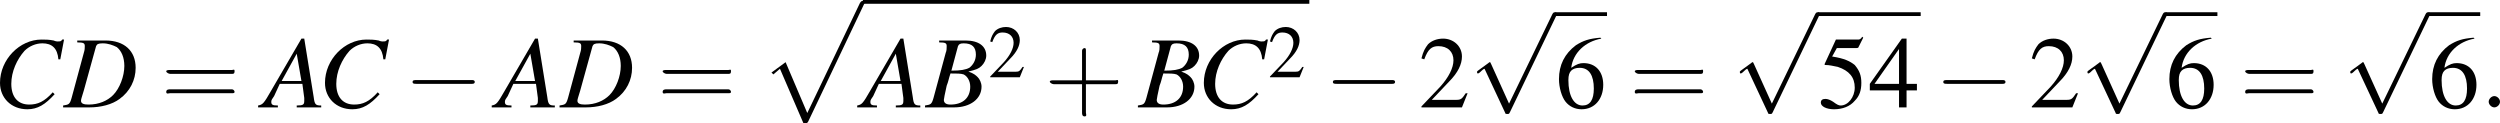 <?xml version="1.0" encoding="UTF-8" standalone="no"?>
<!---2.5-->

<svg
   height="13.1pt"
   version="1.1"
   viewBox="102.7 70.9 265.4 13.1"
   width="265.4pt"
   id="svg13485"
   sodipodi:docname="b4.svg"
   inkscape:version="1.1.1 (3bf5ae0d25, 2021-09-20)"
   xmlns:inkscape="http://www.inkscape.org/namespaces/inkscape"
   xmlns:sodipodi="http://sodipodi.sourceforge.net/DTD/sodipodi-0.dtd"
   xmlns:xlink="http://www.w3.org/1999/xlink"
   xmlns="http://www.w3.org/2000/svg"
   xmlns:svg="http://www.w3.org/2000/svg">
  <sodipodi:namedview
     id="namedview13487"
     pagecolor="#ffffff"
     bordercolor="#666666"
     borderopacity="1.0"
     inkscape:pageshadow="2"
     inkscape:pageopacity="0.0"
     inkscape:pagecheckerboard="0"
     inkscape:document-units="pt"
     showgrid="false"
     inkscape:zoom="3.0403136"
     inkscape:cx="176.46206"
     inkscape:cy="9.3740329"
     inkscape:window-width="1920"
     inkscape:window-height="1017"
     inkscape:window-x="-8"
     inkscape:window-y="-8"
     inkscape:window-maximized="1"
     inkscape:current-layer="svg13485" />
  <defs
     id="defs13406">
    <path
       d="m 4.6,12.6 c 0.3,0 0.4,0 0.5,-0.2 L 11,0 c 0.1,-0.2 0.1,-0.2 0.1,-0.2 0,-0.1 -0.1,-0.2 -0.2,-0.2 -0.2,0 -0.2,0.1 -0.3,0.2 L 5,11.5 2.7,6.1 1.2,7.2 1.4,7.4 2.1,6.8 Z"
       id="g1-112" />
    <path
       d="m 3.2,-1.8 h 2.3 c 0.1,0 0.2,0 0.2,-0.2 0,-0.2 -0.1,-0.1 -0.2,-0.1 H 3.2 v -2.3 c 0,-0.1 0,-0.2 -0.1,-0.2 -0.1,0 -0.2,0.1 -0.2,0.2 v 2.3 H 0.7 c -0.1,0 -0.3,0 -0.3,0.1 0,0.1 0.2,0.2 0.3,0.2 h 2.2 v 2.2 c 0,0.1 0,0.3 0.2,0.3 0.2,0 0.1,-0.2 0.1,-0.3 z"
       id="g17-43" />
    <path
       d="m 5.5,-2.6 c 0.1,0 0.2,0 0.2,-0.2 C 5.7,-3 5.6,-2.9 5.5,-2.9 H 0.7 c -0.1,0 -0.3,0 -0.3,0.1 0,0.1 0.2,0.2 0.3,0.2 z m 0,1.5 c 0.1,0 0.2,0 0.2,-0.1 0,-0.1 -0.1,-0.2 -0.2,-0.2 H 0.7 c -0.1,0 -0.3,0 -0.3,0.2 0,0.2 0.2,0.1 0.3,0.1 z"
       id="g17-61" />
    <path
       d="M 5.2,-1.5 H 5 C 4.6,-0.9 4.5,-0.8 4,-0.8 H 1.4 l 1.8,-1.9 c 1,-1 1.4,-1.9 1.4,-2.7 0,-1.1 -0.9,-1.9 -2,-1.9 C 2,-7.3 1.4,-7.1 1,-6.7 0.7,-6.3 0.5,-6 0.3,-5.2 l 0.3,0.1 c 0.4,-1.1 0.8,-1.4 1.5,-1.4 1,0 1.6,0.6 1.6,1.5 0,0.8 -0.5,1.8 -1.4,2.8 l -2,2.1 V 0 h 4.3 z"
       id="g8-50" />
    <path
       d="M 5.1,-2.5 H 4 V -7.3 H 3.5 l -3.4,4.8 v 0.7 H 3.2 V 0 H 4 v -1.8 h 1.1 z m -1.9,0 H 0.6 l 2.6,-3.7 z"
       id="g8-52" />
    <path
       d="m 2,-6.3 h 2.1 c 0.2,0 0.2,-0.1 0.2,-0.1 l 0.5,-1 -0.1,-0.1 C 4.5,-7.2 4.4,-7.2 4.2,-7.2 H 1.9 l -1.2,2.6 c 0,0 0,0 0,0 0,0.1 0,0.1 0.1,0.1 0.4,0 0.8,0.1 1.3,0.2 1.2,0.4 1.8,1.1 1.8,2.2 0,1 -0.7,1.9 -1.5,1.9 C 2.2,-0.2 2,-0.3 1.6,-0.6 1.3,-0.8 1,-0.9 0.8,-0.9 c -0.3,0 -0.5,0.1 -0.5,0.4 0,0.4 0.6,0.7 1.4,0.7 0.9,0 1.7,-0.3 2.2,-0.9 C 4.4,-1.2 4.6,-1.8 4.6,-2.6 4.6,-3.4 4.4,-3.9 3.9,-4.5 3.4,-4.9 2.8,-5.2 1.5,-5.4 Z"
       id="g8-53" />
    <path
       d="M 4.8,-7.4 C 3.6,-7.3 3,-7.1 2.2,-6.6 1,-5.7 0.4,-4.5 0.4,-3 c 0,0.9 0.3,1.9 0.7,2.4 0.4,0.5 1,0.8 1.7,0.8 1.4,0 2.3,-1.1 2.3,-2.6 0,-1.4 -0.8,-2.3 -2.1,-2.3 -0.4,0 -0.7,0.1 -1.3,0.5 0.2,-1.6 1.5,-2.8 3.2,-3.1 z m -2.2,3.2 c 1,0 1.5,0.8 1.5,2.2 0,1.2 -0.4,1.8 -1.2,1.8 -0.9,0 -1.5,-1 -1.5,-2.7 0,-0.5 0.1,-0.8 0.3,-1 0.2,-0.2 0.5,-0.3 0.9,-0.3 z"
       id="g8-54" />
    <path
       d="m 2.1,-0.6 c 0,-0.3 -0.3,-0.6 -0.6,-0.6 -0.3,0 -0.6,0.3 -0.6,0.6 0,0.3 0.3,0.6 0.6,0.6 0.3,0 0.6,-0.3 0.6,-0.6 z"
       id="g12-58" />
    <path
       d="m 7.2,-2.5 c 0.1,0 0.3,0 0.3,-0.2 0,-0.2 -0.2,-0.2 -0.3,-0.2 H 1.3 c -0.2,0 -0.4,0 -0.4,0.2 0,0.2 0.2,0.2 0.4,0.2 z"
       id="g6-0" />
    <path
       d="M 4.2,9.3 2.3,5.1 C 2.2,4.9 2.2,4.9 2.2,4.9 2.1,4.9 2.1,4.9 2,5 L 0.9,5.8 C 0.8,5.9 0.8,5.9 0.8,5.9 c 0,0.1 0,0.2 0.1,0.2 0.1,0 0.3,-0.2 0.4,-0.3 0,0 0.2,-0.2 0.3,-0.2 l 2.2,4.7 c 0,0.1 0.1,0.1 0.2,0.1 0.2,0 0.2,0 0.3,-0.2 L 9.2,0 c 0.1,-0.2 0.1,-0.2 0.1,-0.2 0,-0.1 -0.1,-0.2 -0.2,-0.2 -0.1,0 -0.2,0 -0.3,0.2 z"
       id="g6-112" />
    <path
       d="m 6.1,-0.2 c -0.6,0 -0.7,-0.1 -0.8,-0.9 l -1,-6.2 H 4 L 0.8,-1.8 C 0,-0.4 -0.1,-0.3 -0.6,-0.2 V 0 h 2.1 v -0.2 c -0.6,0 -0.7,-0.1 -0.7,-0.4 0,-0.2 0.1,-0.3 0.3,-0.6 L 1.7,-2.5 H 4.1 L 4.3,-1 c 0,0.1 0,0.2 0,0.3 0,0.4 -0.1,0.5 -0.8,0.5 V 0 H 6.1 Z M 1.9,-2.8 3.5,-5.7 4,-2.8 Z"
       id="g13-65" />
    <path
       d="M -0.1,0 H 3 C 4.7,0 5.9,-0.9 5.9,-2.2 5.9,-2.6 5.7,-3 5.5,-3.2 5.3,-3.4 5.1,-3.6 4.5,-3.8 5.3,-4 5.6,-4.1 5.9,-4.4 6.2,-4.7 6.4,-5.1 6.4,-5.5 6.4,-6.5 5.6,-7.1 4.2,-7.1 H 1.4 v 0.2 c 0.7,0 0.8,0.1 0.8,0.4 0,0.2 0,0.5 -0.1,0.7 L 0.8,-1 c -0.2,0.7 -0.3,0.7 -0.9,0.8 z m 2.7,-3.6 c 0.7,0 1.1,0 1.4,0.1 0.4,0.2 0.7,0.7 0.7,1.3 0,1.2 -0.8,1.9 -2.1,1.9 -0.5,0 -0.7,-0.2 -0.7,-0.5 0,-0.1 0.1,-0.6 0.3,-1.5 0.2,-0.5 0.2,-0.7 0.4,-1.3 z m 0.8,-2.9 c 0.1,-0.2 0.2,-0.3 0.6,-0.3 0.9,0 1.3,0.4 1.3,1.2 C 5.3,-5 5,-4.5 4.6,-4.2 4.2,-4 3.7,-3.9 2.7,-3.9 Z"
       id="g13-66" />
    <path
       d="M 7.1,-5.1 7.5,-7.2 H 7.3 C 7.2,-7 7.1,-7 6.8,-7 6.8,-7 6.6,-7 6.4,-7.1 5.9,-7.2 5.5,-7.2 5.1,-7.2 c -2.3,0 -4.4,2.1 -4.4,4.6 0,1.6 1.2,2.8 2.9,2.8 1.1,0 1.9,-0.5 2.9,-1.6 L 6.3,-1.6 c -0.9,1 -1.6,1.3 -2.5,1.3 -1.2,0 -1.9,-0.8 -1.9,-2.2 0,-1.3 0.6,-2.6 1.4,-3.5 0.5,-0.5 1.2,-0.8 1.9,-0.8 1,0 1.6,0.5 1.7,1.7 z"
       id="g13-67" />
    <path
       d="m 1.4,-6.9 c 0.7,0 0.8,0.1 0.8,0.4 0,0.2 0,0.4 -0.1,0.7 L 0.8,-1 c -0.2,0.7 -0.3,0.7 -0.9,0.8 V 0 H 2.7 C 3.9,0 5.1,-0.3 5.9,-0.9 7,-1.7 7.6,-2.9 7.6,-4.2 7.6,-6 6.4,-7.1 4.4,-7.1 h -3 z m 2,0.4 c 0.1,-0.2 0.2,-0.3 0.7,-0.3 0.6,0 1.1,0.2 1.5,0.4 0.5,0.4 0.8,1.1 0.8,2 0,1.1 -0.5,2.4 -1.2,3.1 -0.6,0.6 -1.5,1 -2.6,1 -0.5,0 -0.8,-0.1 -0.8,-0.4 0,-0.2 0.1,-0.4 0.3,-1.1 z"
       id="g13-68" />
    <use
       id="g16-50"
       transform="scale(0.731)"
       xlink:href="#g8-50"
       x="0"
       y="0"
       width="100%"
       height="100%" />
    <use
       id="g20-50"
       xlink:href="#g8-50"
       x="0"
       y="0"
       width="100%"
       height="100%" />
    <use
       id="g20-52"
       xlink:href="#g8-52"
       x="0"
       y="0"
       width="100%"
       height="100%" />
    <use
       id="g20-53"
       xlink:href="#g8-53"
       x="0"
       y="0"
       width="100%"
       height="100%" />
    <use
       id="g20-54"
       xlink:href="#g8-54"
       x="0"
       y="0"
       width="100%"
       height="100%" />
    <use
       id="g21-43"
       transform="scale(1.369)"
       xlink:href="#g17-43"
       x="0"
       y="0"
       width="100%"
       height="100%" />
    <use
       id="g21-61"
       transform="scale(1.369)"
       xlink:href="#g17-61"
       x="0"
       y="0"
       width="100%"
       height="100%" />
  </defs>
  <g
     id="page1"
     transform="translate(-1.6)">
    <use
       x="103.6"
       xlink:href="#g13-67"
       y="82.3"
       id="use13408"
       width="100%"
       height="100%" />
    <use
       x="111.1"
       xlink:href="#g13-68"
       y="82.3"
       id="use13410"
       width="100%"
       height="100%" />
    <use
       x="121.4"
       xlink:href="#g21-61"
       y="82.3"
       id="use13412"
       width="100%"
       height="100%" />
    <use
       x="132.3"
       xlink:href="#g13-65"
       y="82.3"
       id="use13414"
       width="100%"
       height="100%" />
    <use
       x="138.1"
       xlink:href="#g13-67"
       y="82.3"
       id="use13416"
       width="100%"
       height="100%" />
    <use
       x="147.2"
       xlink:href="#g6-0"
       y="82.3"
       id="use13418"
       width="100%"
       height="100%" />
    <use
       x="157.1"
       xlink:href="#g13-65"
       y="82.3"
       id="use13420"
       width="100%"
       height="100%" />
    <use
       x="163.8"
       xlink:href="#g13-68"
       y="82.3"
       id="use13422"
       width="100%"
       height="100%" />
    <use
       x="174.1"
       xlink:href="#g21-61"
       y="82.3"
       id="use13424"
       width="100%"
       height="100%" />
    <use
       x="185"
       xlink:href="#g1-112"
       y="71.4"
       id="use13426"
       width="100%"
       height="100%" />
    <rect
       height="0.4"
       width="47.4"
       x="195.9"
       y="70.9"
       id="rect13428" />
    <use
       x="195.9"
       xlink:href="#g13-65"
       y="82.3"
       id="use13430"
       width="100%"
       height="100%" />
    <use
       x="202.6"
       xlink:href="#g13-66"
       y="82.3"
       id="use13432"
       width="100%"
       height="100%" />
    <use
       x="209.2"
       xlink:href="#g16-50"
       y="79.1"
       id="use13434"
       width="100%"
       height="100%" />
    <use
       x="215.2"
       xlink:href="#g21-43"
       y="82.3"
       id="use13436"
       width="100%"
       height="100%" />
    <use
       x="225.2"
       xlink:href="#g13-66"
       y="82.3"
       id="use13438"
       width="100%"
       height="100%" />
    <use
       x="231.4"
       xlink:href="#g13-67"
       y="82.3"
       id="use13440"
       width="100%"
       height="100%" />
    <use
       x="238.9"
       xlink:href="#g16-50"
       y="79.1"
       id="use13442"
       width="100%"
       height="100%" />
    <use
       x="244.9"
       xlink:href="#g6-0"
       y="82.3"
       id="use13444"
       width="100%"
       height="100%" />
    <use
       x="254.9"
       xlink:href="#g20-50"
       y="82.3"
       id="use13446"
       width="100%"
       height="100%" />
    <use
       x="260.3"
       xlink:href="#g6-112"
       y="72.6"
       id="use13448"
       width="100%"
       height="100%" />
    <rect
       height="0.4"
       width="5.5"
       x="269.4"
       y="72.2"
       id="rect13450" />
    <use
       x="269.4"
       xlink:href="#g20-54"
       y="82.3"
       id="use13452"
       width="100%"
       height="100%" />
    <use
       x="277.3"
       xlink:href="#g21-61"
       y="82.3"
       id="use13454"
       width="100%"
       height="100%" />
    <use
       x="288.2"
       xlink:href="#g6-112"
       y="72.6"
       id="use13456"
       width="100%"
       height="100%" />
    <rect
       height="0.4"
       width="10.9"
       x="297.3"
       y="72.2"
       id="rect13458" />
    <use
       x="297.3"
       xlink:href="#g20-53"
       y="82.3"
       id="use13460"
       width="100%"
       height="100%" />
    <use
       x="302.7"
       xlink:href="#g20-52"
       y="82.3"
       id="use13462"
       width="100%"
       height="100%" />
    <use
       x="309.7"
       xlink:href="#g6-0"
       y="82.3"
       id="use13464"
       width="100%"
       height="100%" />
    <use
       x="319.7"
       xlink:href="#g20-50"
       y="82.3"
       id="use13466"
       width="100%"
       height="100%" />
    <use
       x="325.1"
       xlink:href="#g6-112"
       y="72.6"
       id="use13468"
       width="100%"
       height="100%" />
    <rect
       height="0.4"
       width="5.5"
       x="334.2"
       y="72.2"
       id="rect13470" />
    <use
       x="334.2"
       xlink:href="#g20-54"
       y="82.3"
       id="use13472"
       width="100%"
       height="100%" />
    <use
       x="342.1"
       xlink:href="#g21-61"
       y="82.3"
       id="use13474"
       width="100%"
       height="100%" />
    <use
       x="353"
       xlink:href="#g6-112"
       y="72.6"
       id="use13476"
       width="100%"
       height="100%" />
    <rect
       height="0.4"
       width="5.5"
       x="362.1"
       y="72.2"
       id="rect13478" />
    <use
       x="362.1"
       xlink:href="#g20-54"
       y="82.3"
       id="use13480"
       width="100%"
       height="100%" />
    <use
       x="367.6"
       xlink:href="#g12-58"
       y="82.3"
       id="use13482"
       width="100%"
       height="100%" />
  </g>
</svg>
